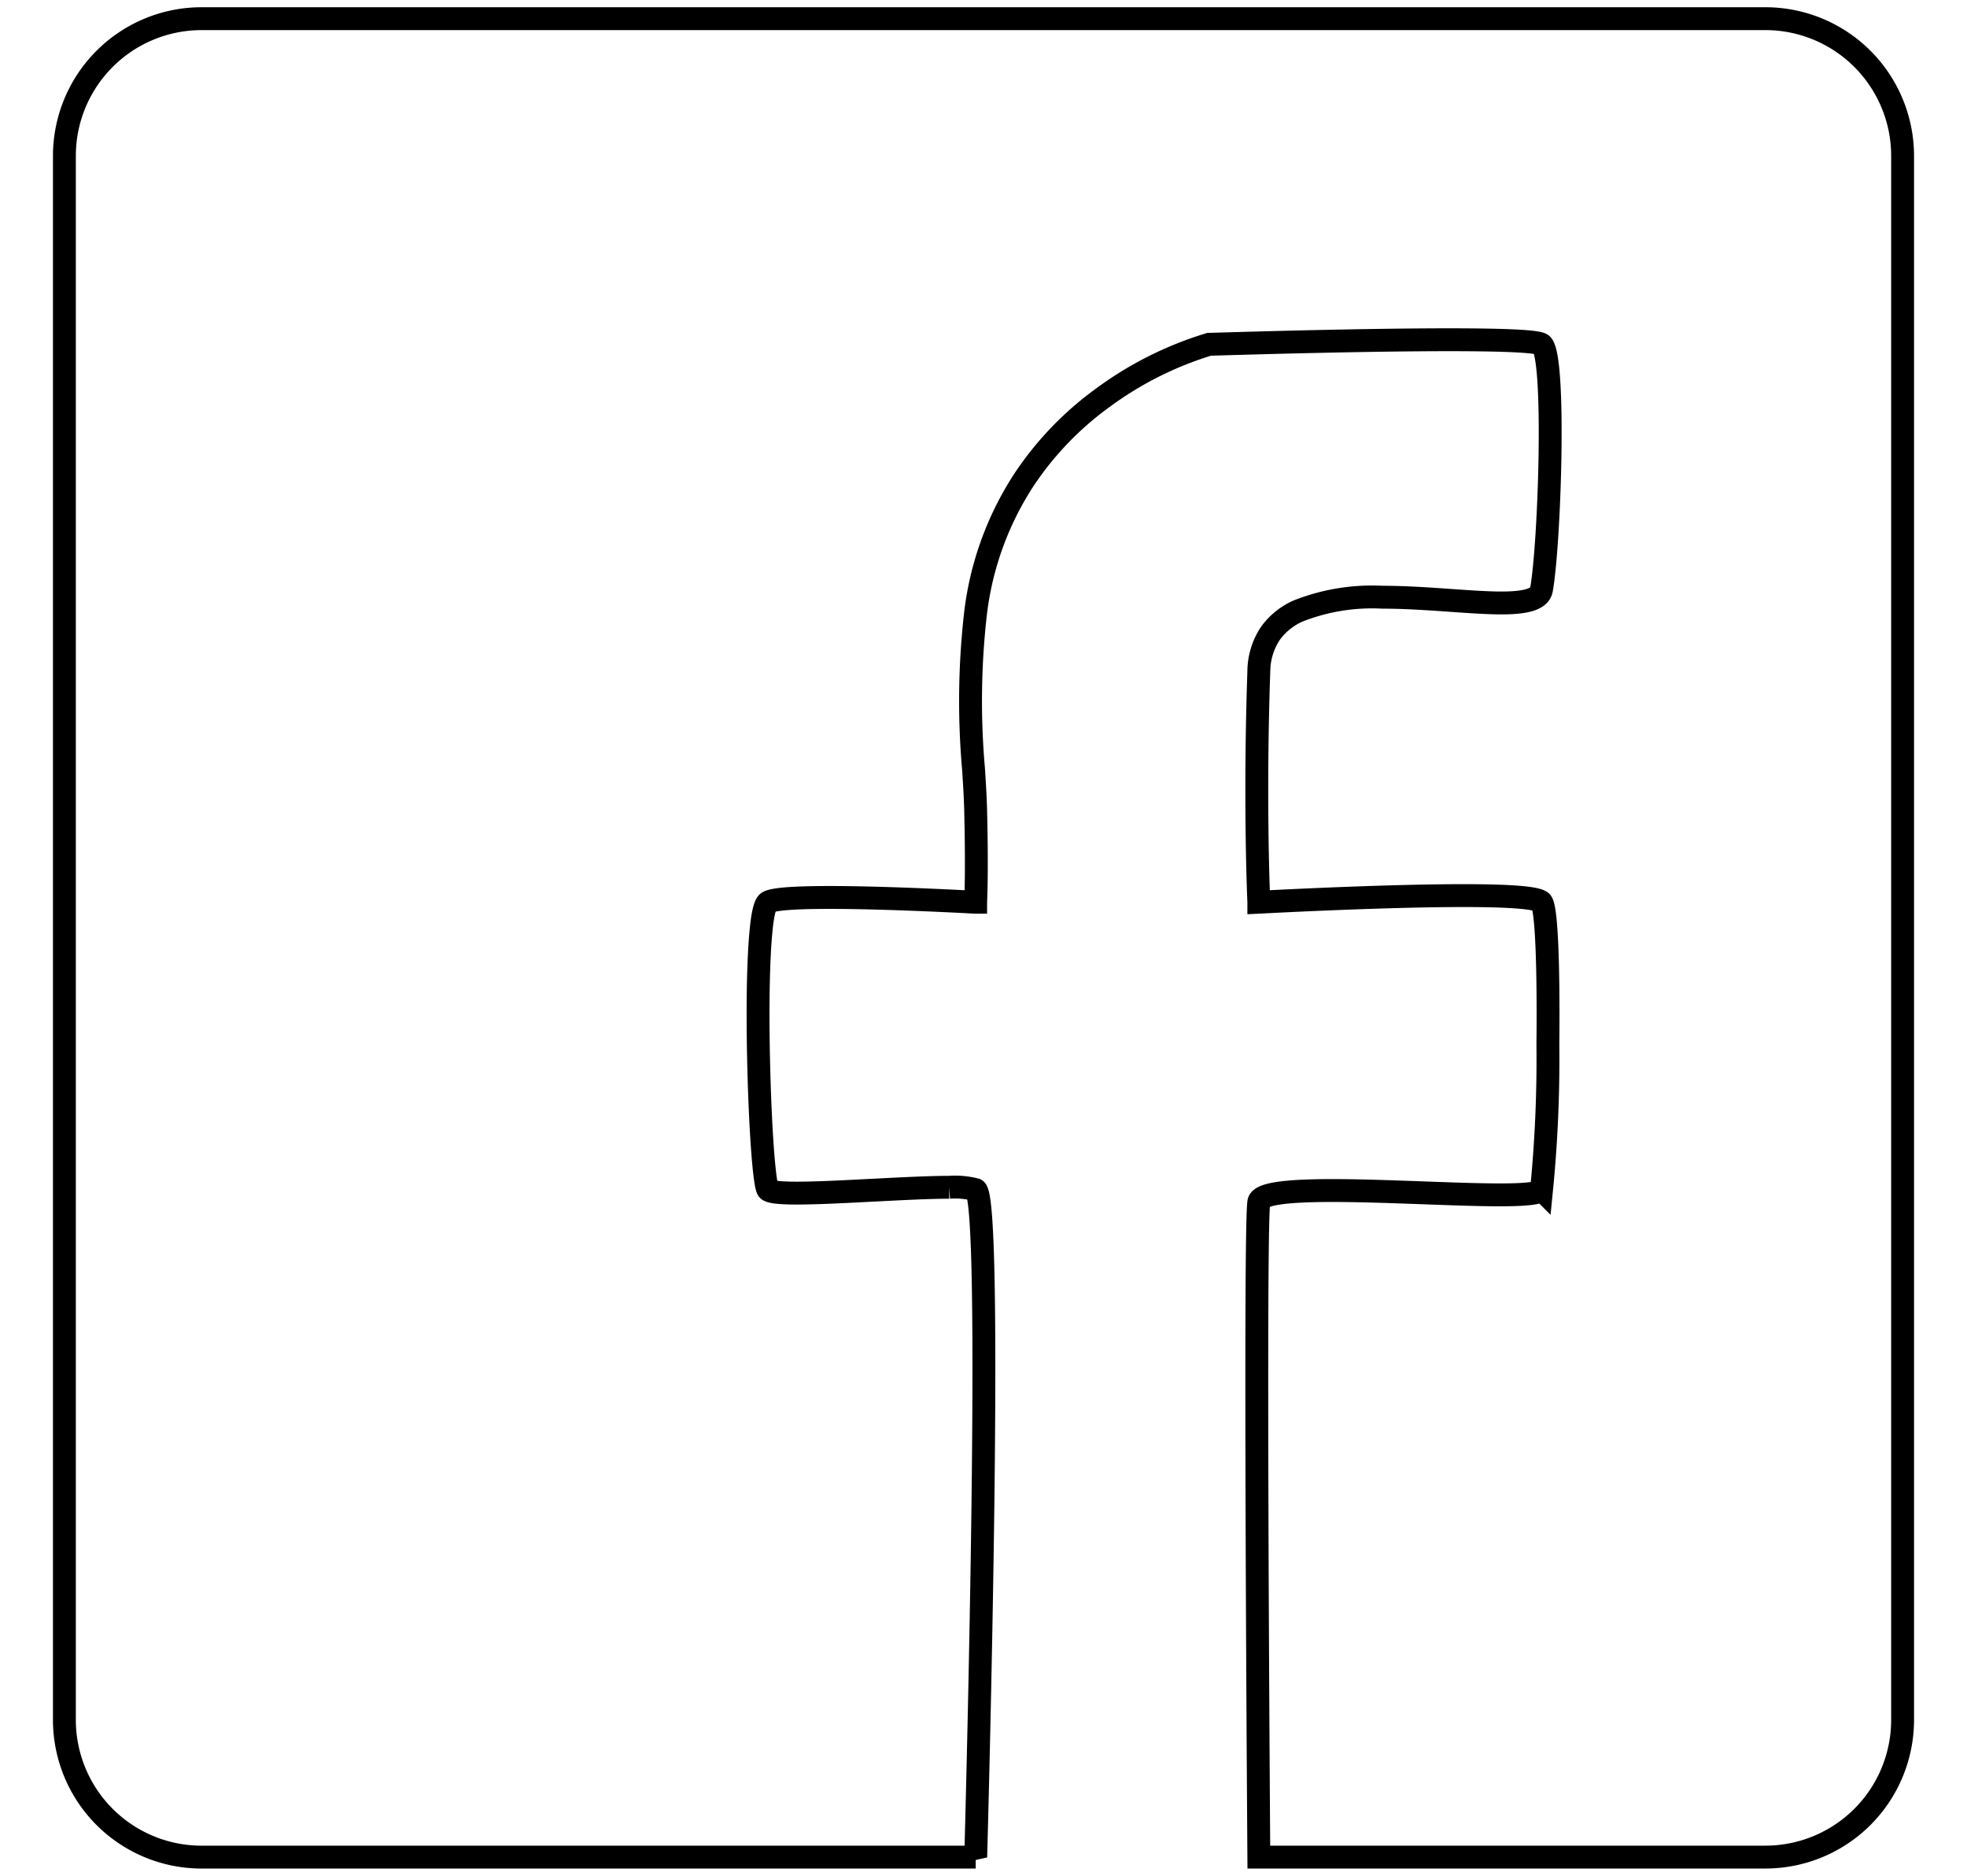 <svg xmlns="http://www.w3.org/2000/svg" xmlns:xlink="http://www.w3.org/1999/xlink" width="172" height="164" viewBox="0 0 172 164">
  <defs>
    <clipPath id="clip-facebooksvg">
      <rect width="172" height="164"/>
    </clipPath>
  </defs>
  <g id="facebooksvg" clip-path="url(#clip-facebooksvg)">
    <path id="Subtraction_1" data-name="Subtraction 1" d="M79.688,160.736H12a12,12,0,0,1-12-12V12A12,12,0,0,1,12,0H148.738a12,12,0,0,1,12,12V148.734a12,12,0,0,1-12,12H104.445c-.065-9.188-.366-55.126,0-57.272.118-.686,2.157-1.005,6.416-1.005,2.253,0,4.795.086,7.643.189l.356.013c2.488.091,4.838.176,6.675.176,2.372,0,3.526-.146,3.632-.459a115.523,115.523,0,0,0,.553-12.625c.073-7.266-.133-11.94-.552-12.5-.288-.385-2.59-.58-6.844-.58-7.233,0-17.775.575-17.88.58l0-.025c-.04-.909-.377-9.2,0-20.162a6.082,6.082,0,0,1,.99-3.287,5.957,5.957,0,0,1,2.411-1.975,17.578,17.578,0,0,1,7.4-1.219c1.848,0,3.7.119,5.59.251l.428.03c1.617.113,3.144.221,4.4.221,2.276,0,3.356-.366,3.5-1.188.72-4.05,1.267-20.524,0-21.425-.375-.265-3.1-.4-8.1-.4-8.527,0-20.845.4-20.969.4a30.716,30.716,0,0,0-9.3,4.677A28.018,28.018,0,0,0,83.9,40.328a27.24,27.24,0,0,0-4.22,11.6,67.638,67.638,0,0,0-.183,13.665c.08,1.263.156,2.453.183,3.543.142,5.76,0,8.093,0,8.116-.061,0-7.439-.419-12.78-.419-3.123,0-4.932.141-5.375.419-.171.107-.32.509-.443,1.2-.3,1.677-.552,6.1-.358,13.491.146,5.548.49,10.036.8,10.438.157.2.983.3,2.526.3,1.768,0,4.269-.13,6.687-.256l.033,0c2.4-.125,4.876-.253,6.6-.253a7.214,7.214,0,0,1,2.307.207c1.543.745.173,52.464.012,58.359Z" transform="translate(5.631 1.632)" fill="none" stroke="#000" stroke-width="2"/>
  </g>
</svg>
